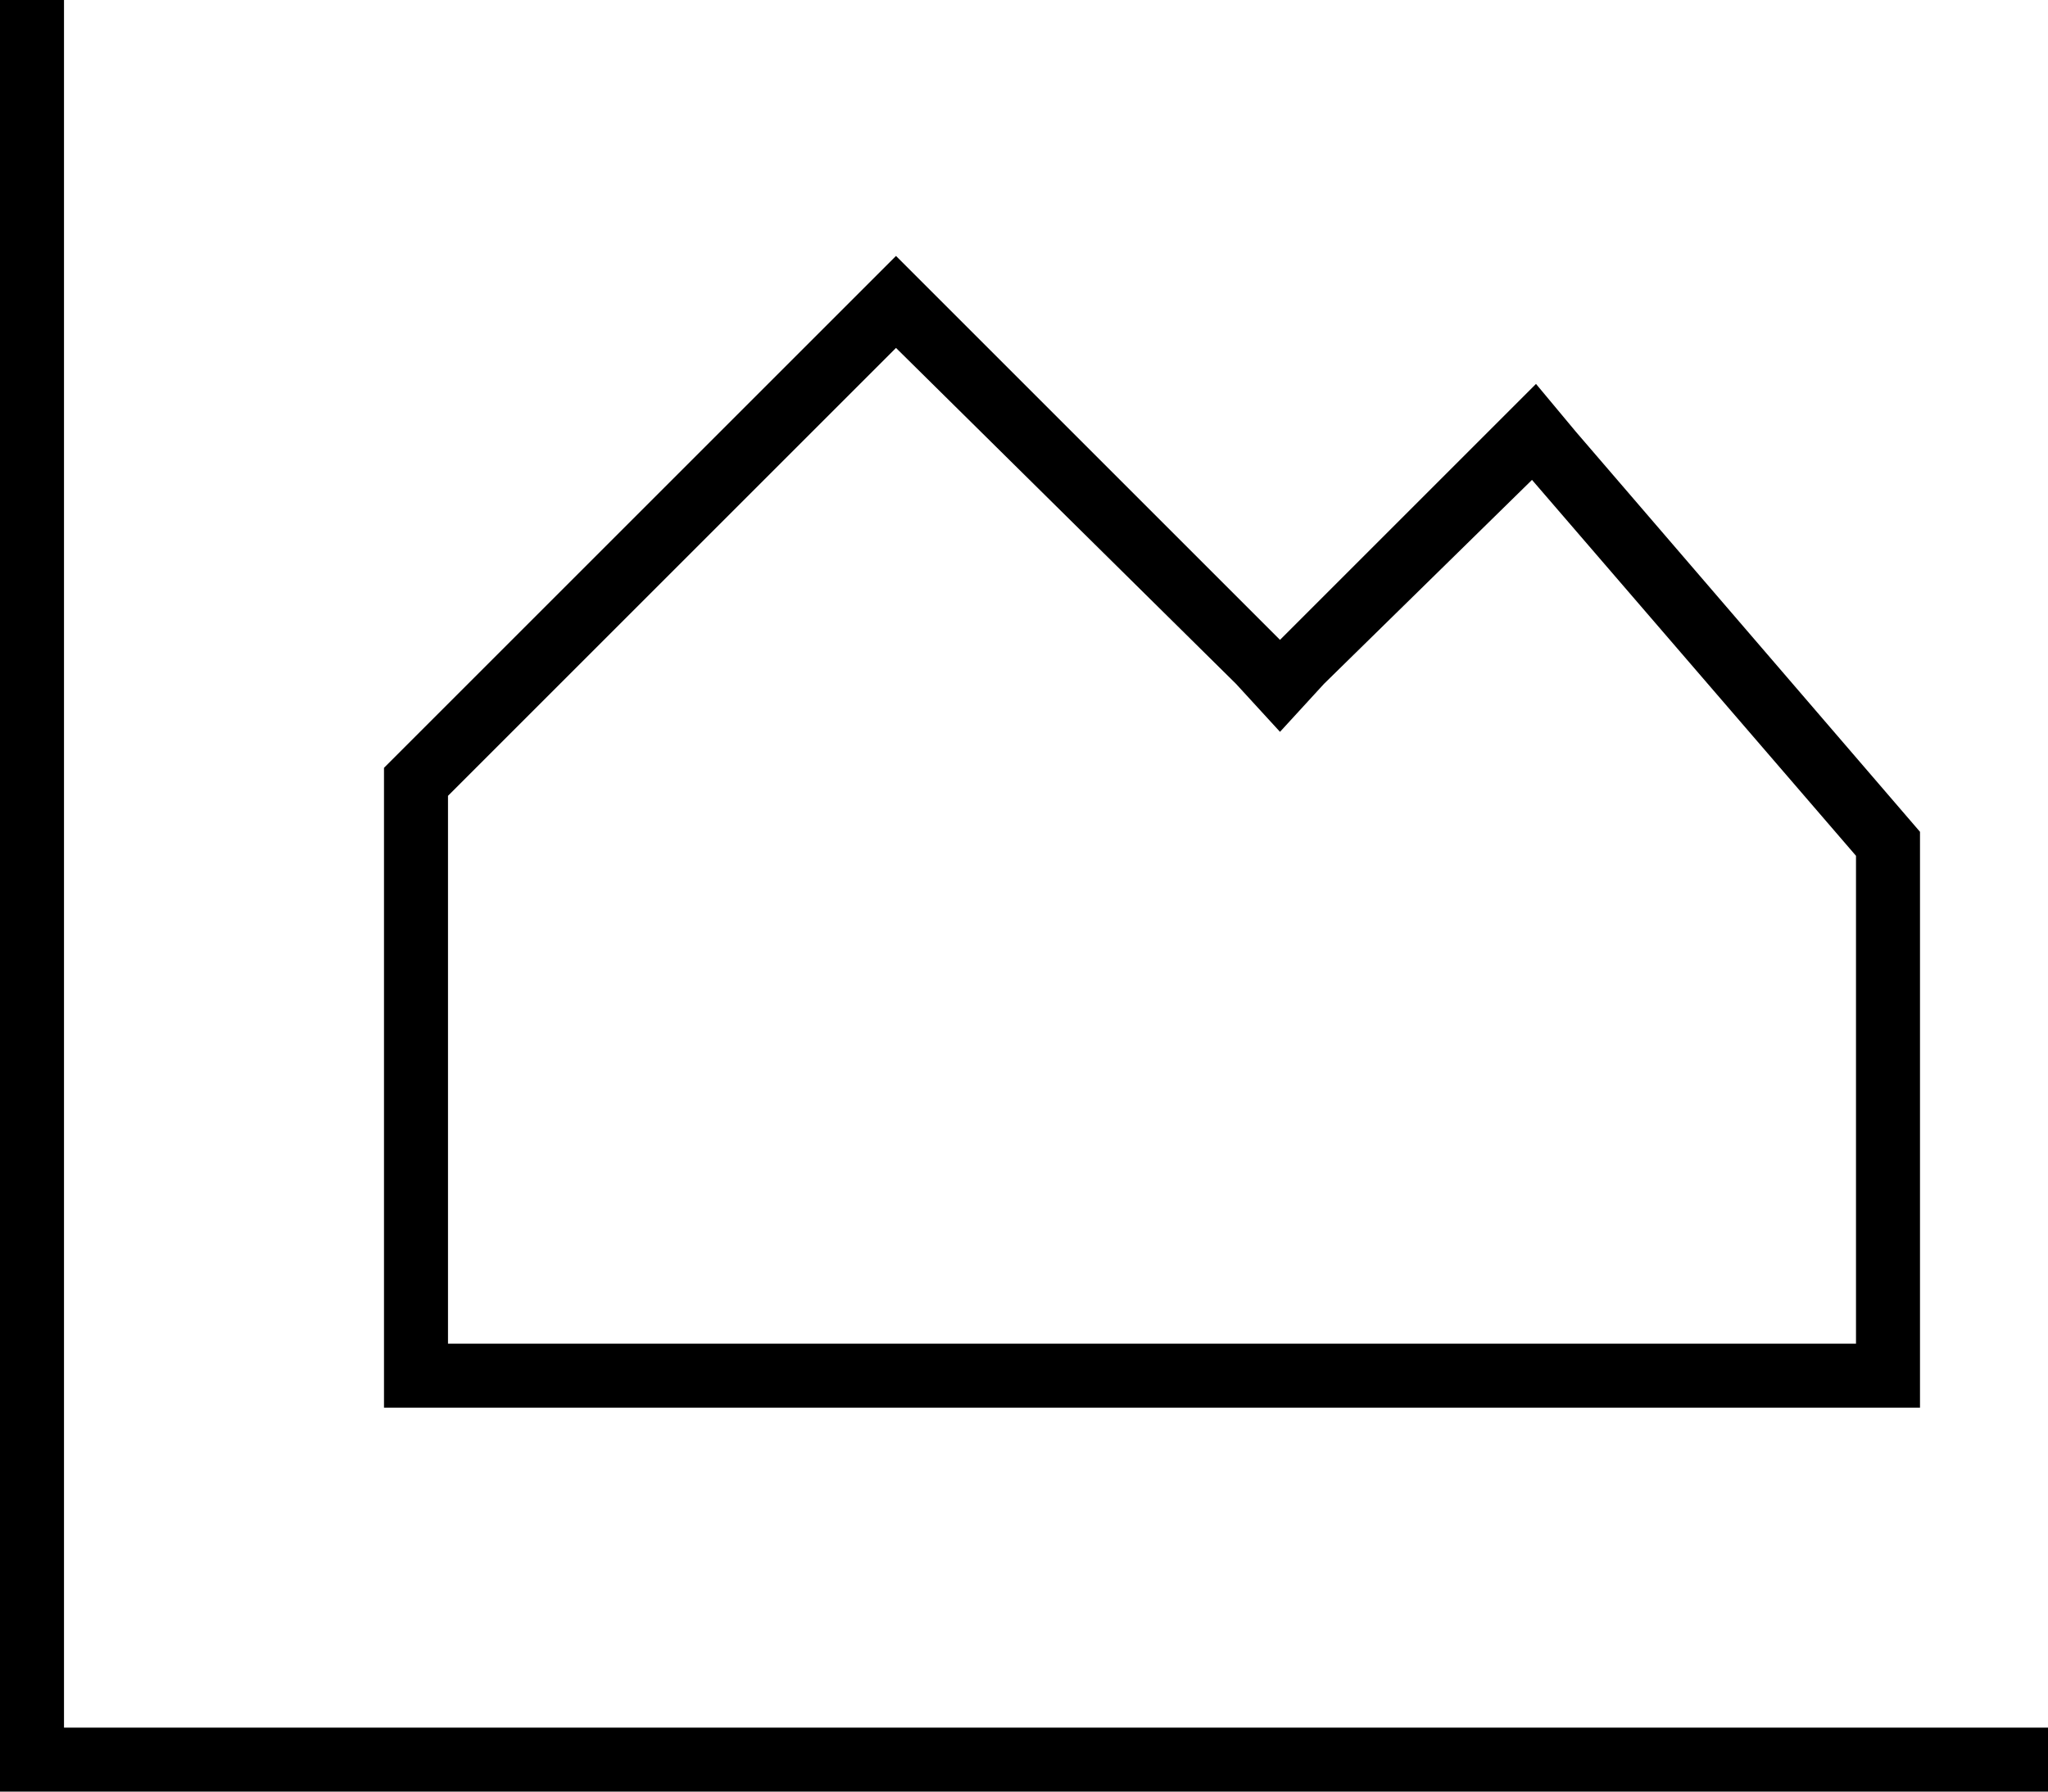 <svg xmlns="http://www.w3.org/2000/svg" viewBox="0 0 512 448">
  <path d="M 16 8 L 16 0 L 16 8 L 16 0 L 0 0 L 0 0 L 0 8 L 0 8 L 0 440 L 0 440 L 0 448 L 0 448 L 8 448 L 512 448 L 512 432 L 512 432 L 504 432 L 16 432 L 16 8 L 16 8 Z M 235 75 L 224 64 L 235 75 L 224 64 L 213 75 L 213 75 L 96 192 L 96 192 L 96 336 L 96 336 L 96 352 L 96 352 L 112 352 L 480 352 L 480 336 L 480 336 L 480 208 L 480 208 L 394 108 L 394 108 L 384 96 L 384 96 L 373 107 L 373 107 L 331 149 L 331 149 L 320 160 L 320 160 L 309 149 L 309 149 L 235 75 L 235 75 Z M 331 171 L 383 120 L 331 171 L 383 120 L 464 214 L 464 214 L 464 336 L 464 336 L 112 336 L 112 336 L 112 199 L 112 199 L 224 87 L 224 87 L 309 171 L 309 171 L 320 183 L 320 183 L 331 171 L 331 171 Z" />
</svg>
